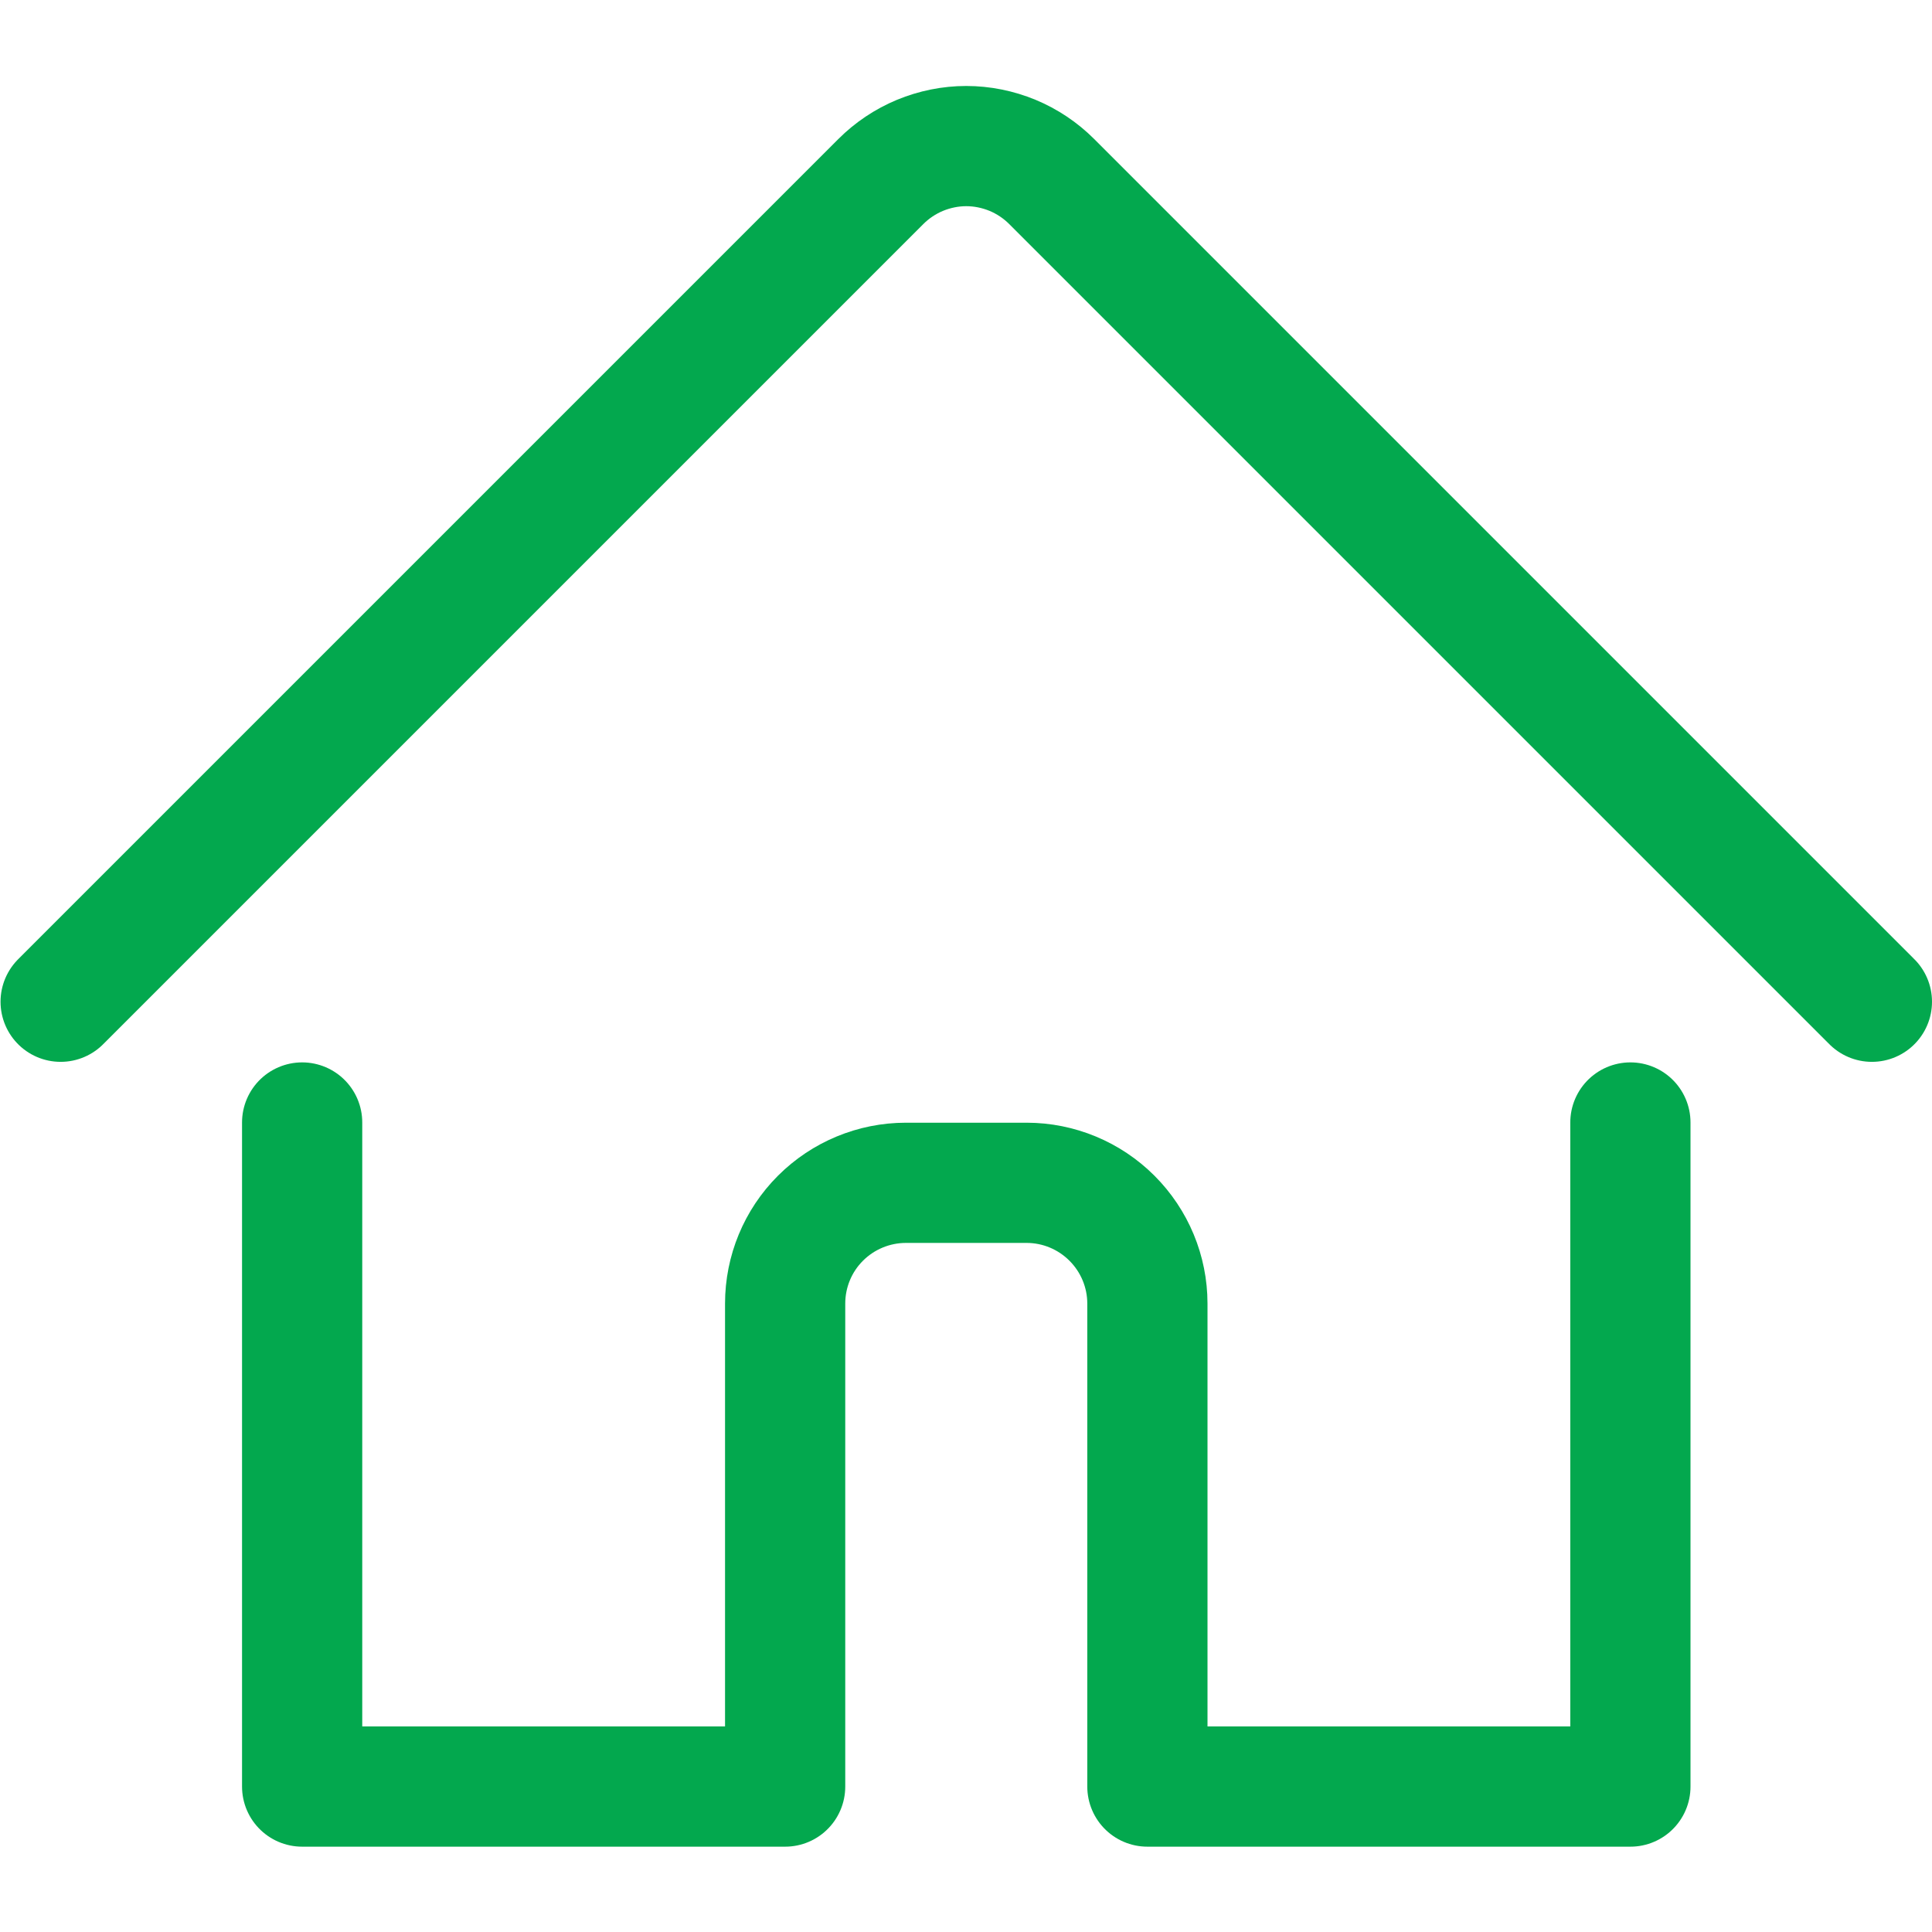 <svg width="18" height="18" viewBox="0 0 18 18" fill="none" xmlns="http://www.w3.org/2000/svg">
<path d="M2.815 10.458V16.645H7.315V12.145C7.315 11.847 7.433 11.561 7.644 11.35C7.855 11.139 8.142 11.02 8.44 11.02H9.565C9.863 11.02 10.149 11.139 10.36 11.35C10.571 11.561 10.69 11.847 10.69 12.145V16.645H15.19V10.458" stroke="#03A84E" stroke-width="1.12" stroke-linecap="round" stroke-linejoin="round"/>
<path d="M0.565 9.333L8.207 1.691C8.311 1.587 8.435 1.504 8.572 1.447C8.708 1.391 8.855 1.361 9.002 1.361C9.15 1.361 9.297 1.391 9.433 1.447C9.57 1.504 9.694 1.587 9.798 1.691L17.44 9.333" stroke="#03A84E" stroke-width="1.12" stroke-linecap="round" stroke-linejoin="round"/>
</svg>
